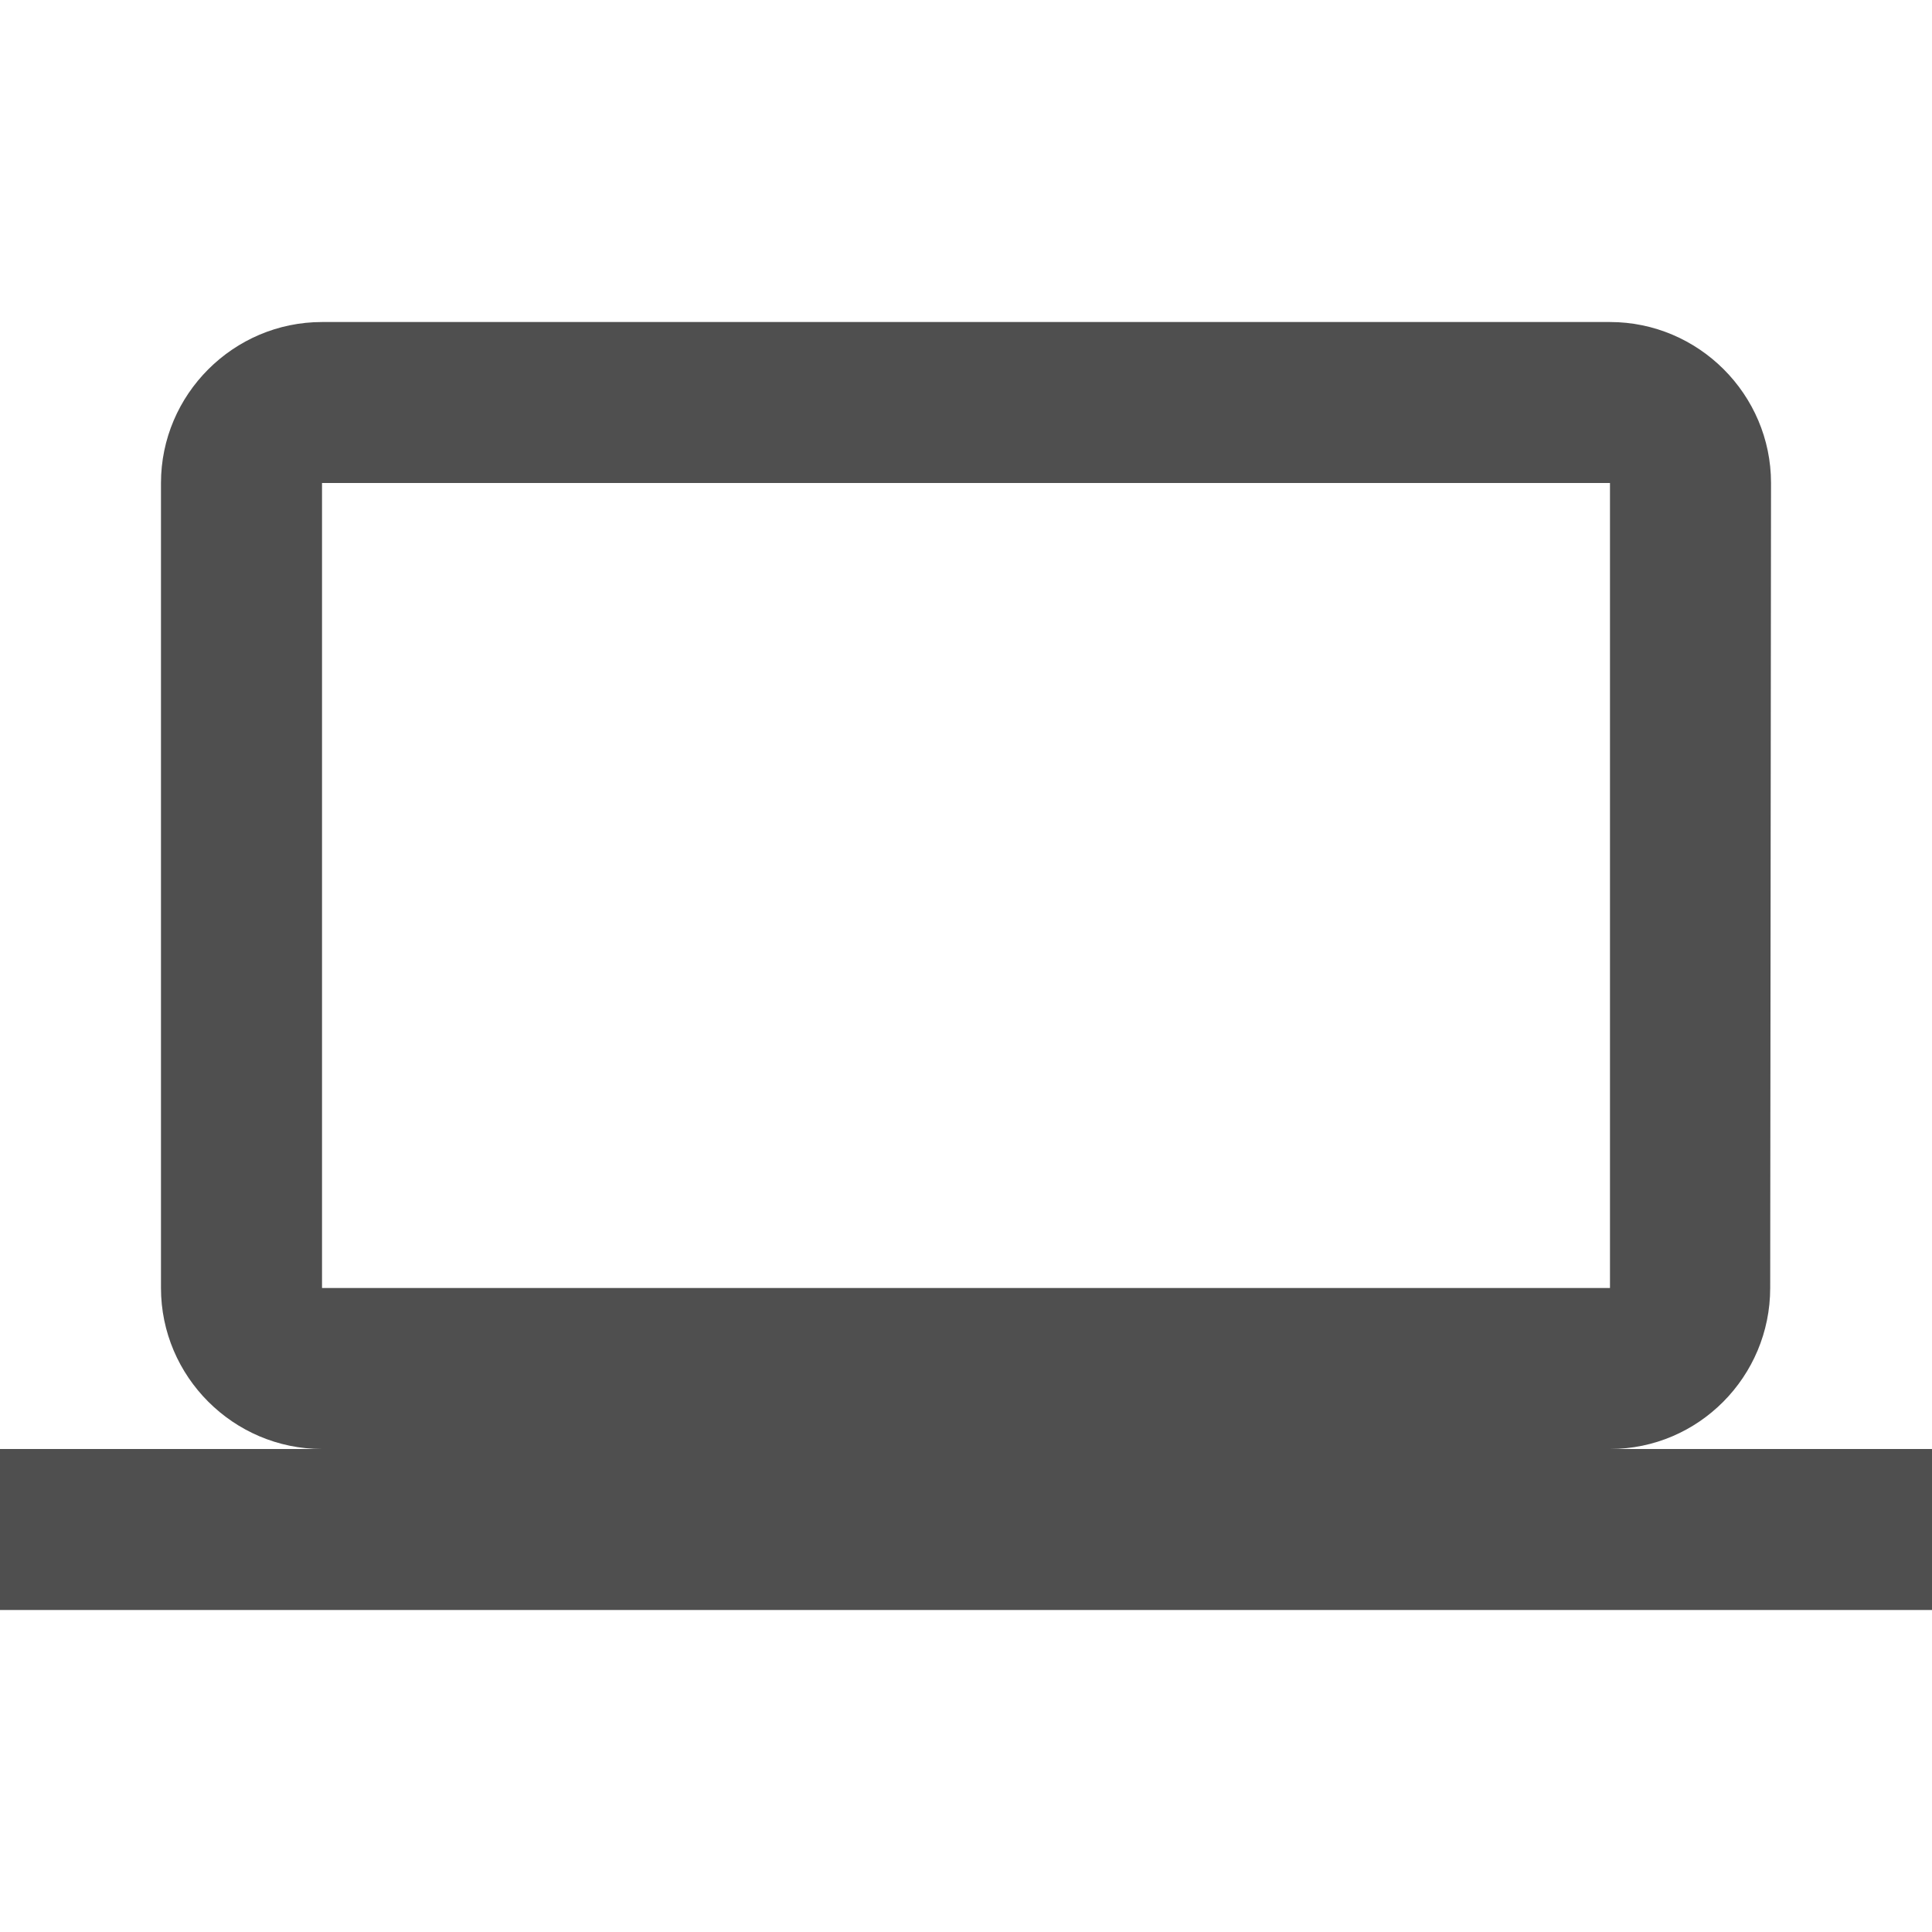 <svg width="28" height="28" viewBox="0 0 28 28" fill="none" xmlns="http://www.w3.org/2000/svg">
<path d="M23.333 21C24.617 21 25.655 19.95 25.655 18.667L25.667 7C25.667 5.717 24.617 4.667 23.333 4.667H4.667C3.383 4.667 2.333 5.717 2.333 7V18.667C2.333 19.95 3.383 21 4.667 21H0V23.333H28V21H23.333ZM4.667 7H23.333V18.667H4.667V7Z" fill="#4F4F4F"/>
</svg>
